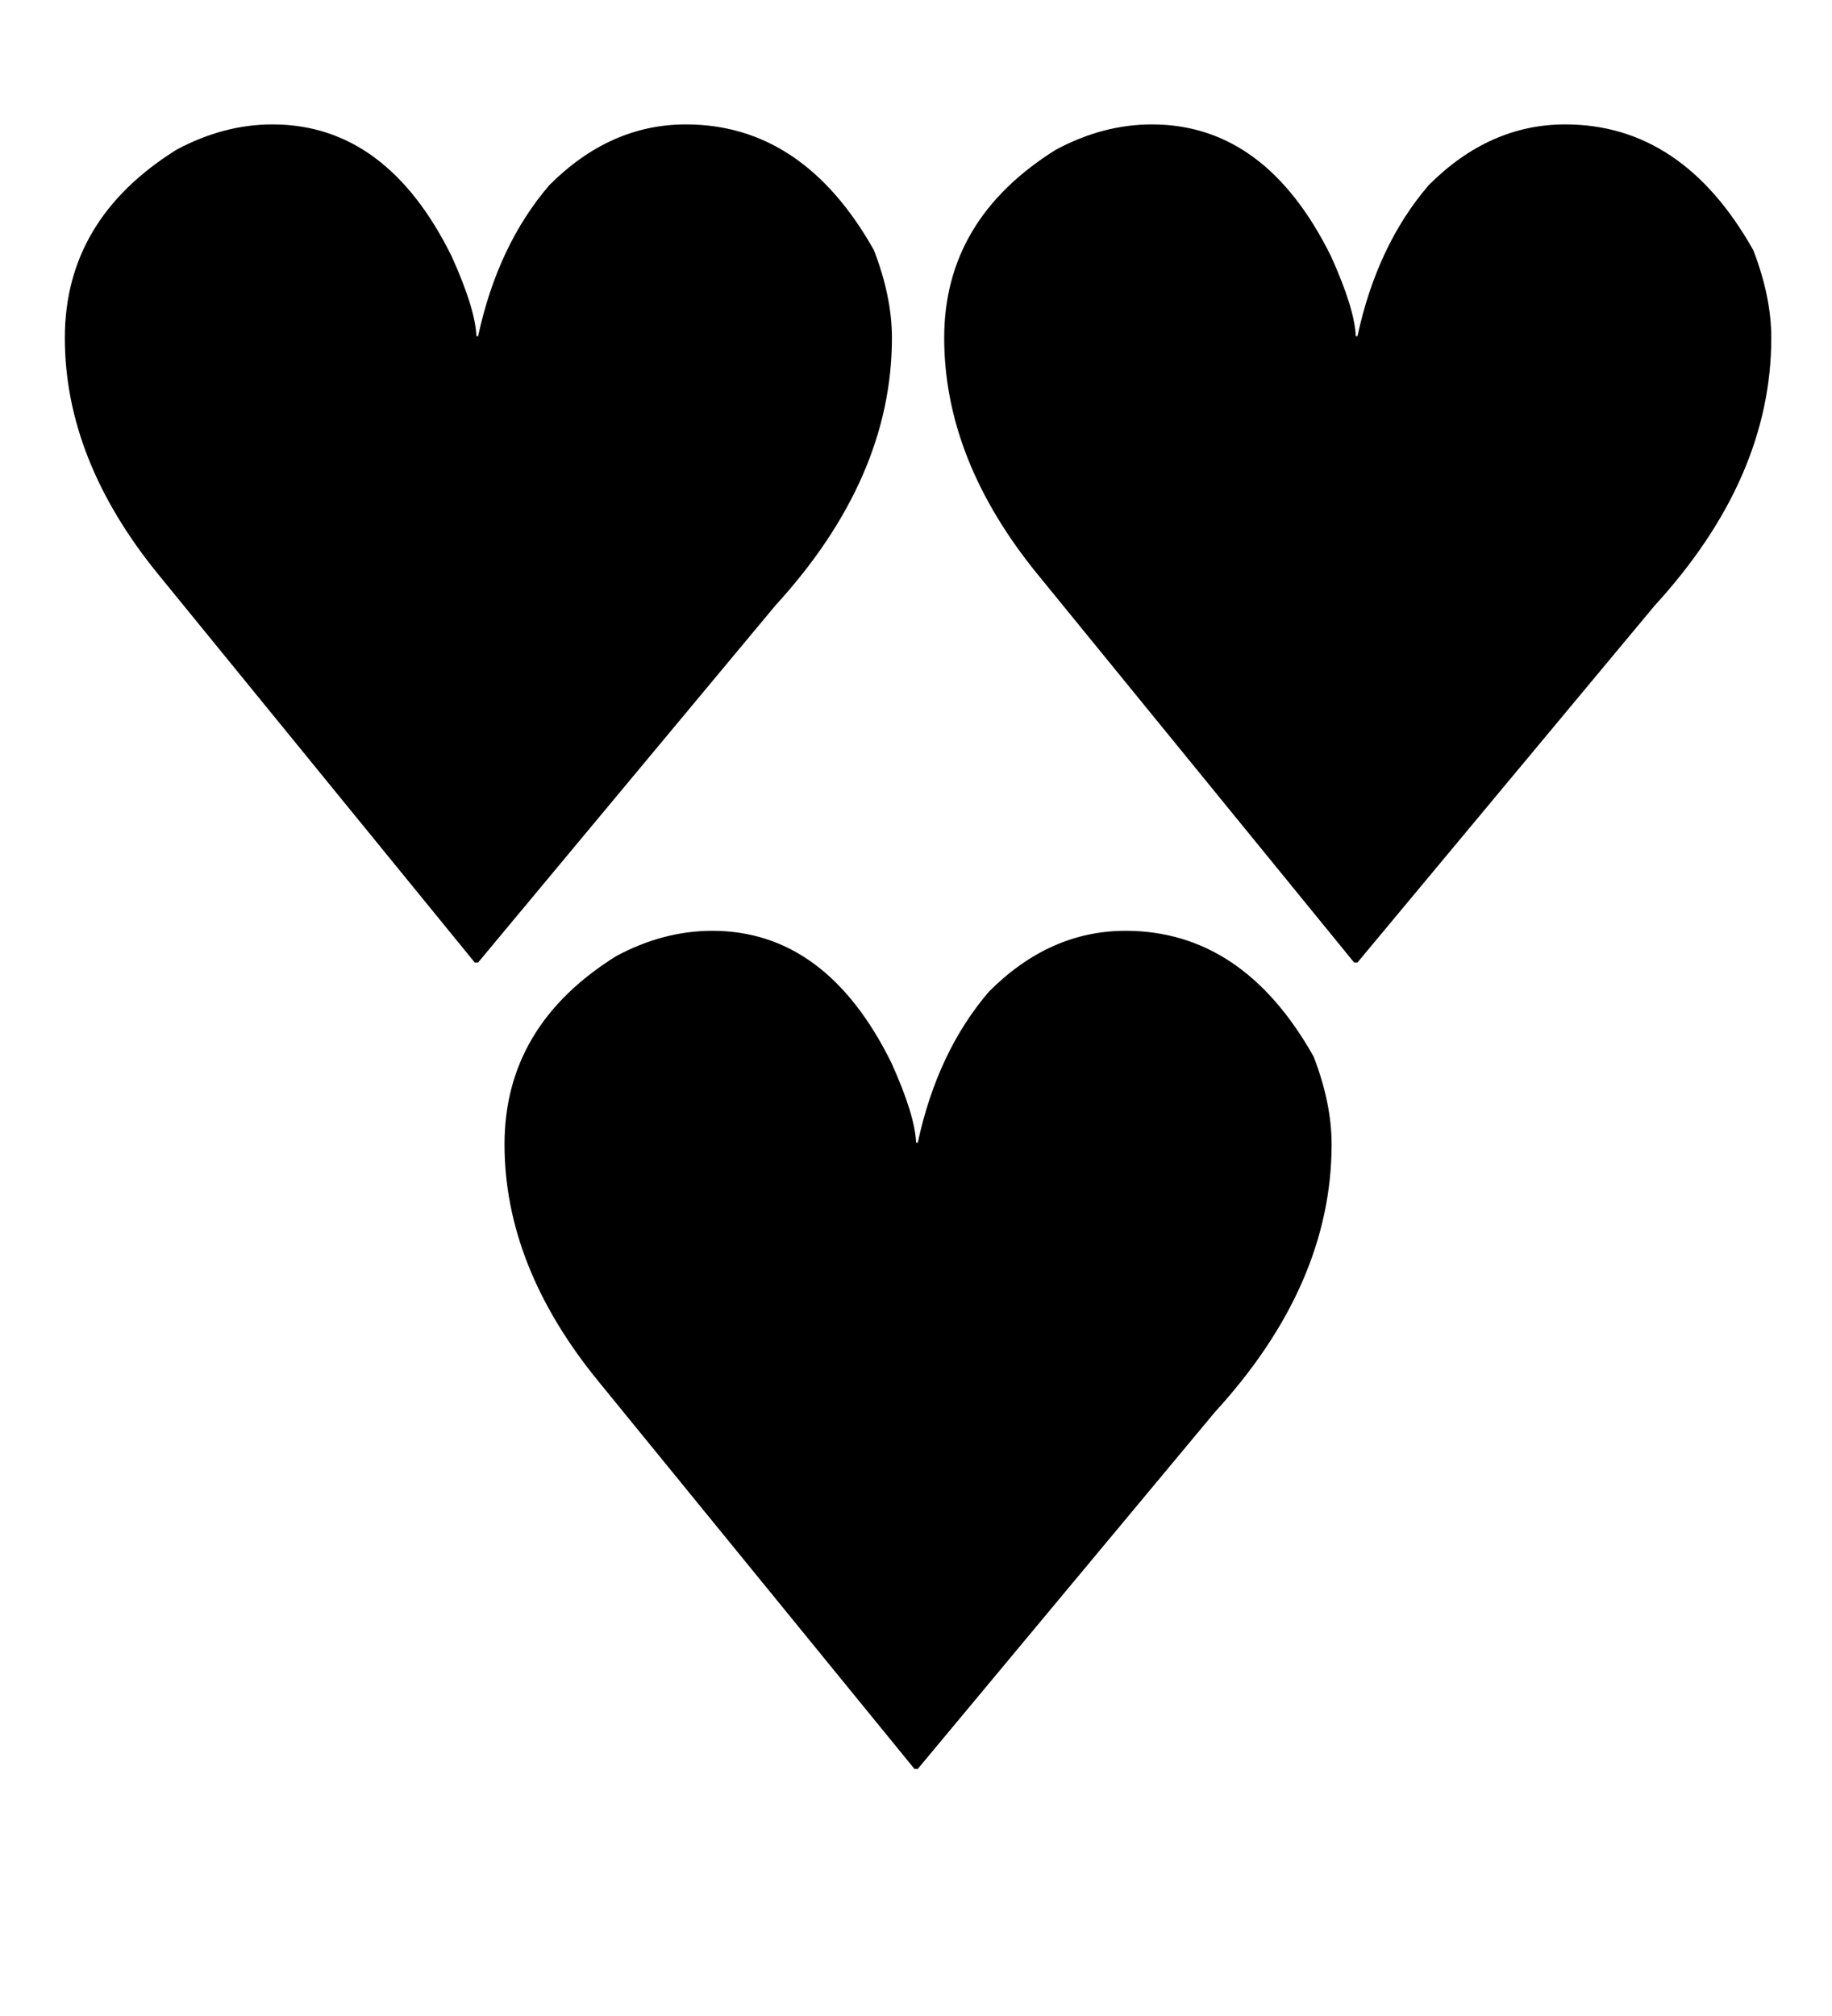 <?xml version="1.0" encoding="UTF-8" standalone="no"?>
<svg
   xmlns:dc="http://purl.org/dc/elements/1.1/"
   xmlns:cc="http://creativecommons.org/ns#"
   xmlns:rdf="http://www.w3.org/1999/02/22-rdf-syntax-ns#"
   xmlns:svg="http://www.w3.org/2000/svg"
   xmlns="http://www.w3.org/2000/svg"
   xmlns:sodipodi="http://sodipodi.sourceforge.net/DTD/sodipodi-0.dtd"
   xmlns:inkscape="http://www.inkscape.org/namespaces/inkscape"
   viewBox="0 0 100 110"
   version="1.1"
   id="svg23"
   sodipodi:docname="heart_three.svg"
   inkscape:version="0.92.4 (5da689c313, 2019-01-14)">
  <defs
     id="defs27" />
  <sodipodi:namedview
     pagecolor="#ffffff"
     bordercolor="#666666"
     borderopacity="1"
     objecttolerance="10"
     gridtolerance="10"
     guidetolerance="10"
     inkscape:pageopacity="0"
     inkscape:pageshadow="2"
     inkscape:window-width="1868"
     inkscape:window-height="1016"
     id="namedview25"
     showgrid="false"
     inkscape:zoom="2"
     inkscape:cx="-124.05555"
     inkscape:cy="87.393861"
     inkscape:window-x="52"
     inkscape:window-y="27"
     inkscape:window-maximized="1"
     inkscape:current-layer="svg23"
     showguides="true"
     inkscape:guide-bbox="true" />
  <g
     aria-label="♥"
     style="font-style:normal;font-variant:normal;font-weight:normal;font-stretch:normal;font-size:16px;line-height:1;font-family:sans-serif;-inkscape-font-specification:'sans-serif, Normal';font-variant-ligatures:normal;font-variant-position:normal;font-variant-caps:normal;font-variant-numeric:normal;font-variant-alternates:normal;text-indent:0;text-align:center;text-decoration:none;text-decoration-line:none;text-decoration-style:solid;text-decoration-color:#000000;letter-spacing:0px;word-spacing:0px;text-transform:none;writing-mode:lr-tb;direction:ltr;text-orientation:mixed;dominant-baseline:auto;baseline-shift:baseline;text-anchor:middle;white-space:normal;shape-padding:0;opacity:1;vector-effect:none;fill:#000000;fill-opacity:1;stroke:none;stroke-width:2.548;stroke-linecap:butt;stroke-linejoin:miter;stroke-miterlimit:4;stroke-dasharray:none;stroke-dashoffset:0;stroke-opacity:1"
     id="text1423"
     transform="matrix(0.392,0,0,0.392,121.563,38.209)">
    <path
       d="M -272.152,-80.156 Q -256.28,-80.156 -247.21,-61.782 -243.926,-54.511 -243.77,-50.679 H -243.535 Q -240.799,-63.346 -233.605,-71.712 -225.161,-80.156 -214.606,-80.156 -198.264,-80.156 -188.413,-62.642 -185.911,-56.153 -185.911,-50.445 -185.911,-30.898 -202.174,-13.149 L -243.535,36.5 H -244.004 L -287.946,-17.371 Q -301.081,-33.4 -301.081,-50.445 -301.081,-66.942 -285.522,-76.638 -278.954,-80.156 -272.152,-80.156 Z"
       style="stroke:none;stroke-width:2.548;stroke-opacity:1"
       id="path1425"
       inkscape:connector-curvature="0" />
  </g>
  <g
     aria-label="♥"
     style="font-style:normal;font-variant:normal;font-weight:normal;font-stretch:normal;font-size:16px;line-height:1;font-family:sans-serif;-inkscape-font-specification:'sans-serif, Normal';font-variant-ligatures:normal;font-variant-position:normal;font-variant-caps:normal;font-variant-numeric:normal;font-variant-alternates:normal;text-indent:0;text-align:center;text-decoration:none;text-decoration-line:none;text-decoration-style:solid;text-decoration-color:#000000;letter-spacing:0px;word-spacing:0px;text-transform:none;writing-mode:lr-tb;direction:ltr;text-orientation:mixed;dominant-baseline:auto;baseline-shift:baseline;text-anchor:middle;white-space:normal;shape-padding:0;opacity:1;vector-effect:none;fill:#000000;fill-opacity:1;stroke:none;stroke-width:2.548;stroke-linecap:butt;stroke-linejoin:miter;stroke-miterlimit:4;stroke-dasharray:none;stroke-dashoffset:0;stroke-opacity:1"
     id="text1423-4"
     transform="matrix(0.392,0,0,0.392,145.563,82.209)">
    <path
       d="M -272.152,-80.156 Q -256.28,-80.156 -247.21,-61.782 -243.926,-54.511 -243.77,-50.679 H -243.535 Q -240.799,-63.346 -233.605,-71.712 -225.161,-80.156 -214.606,-80.156 -198.264,-80.156 -188.413,-62.642 -185.911,-56.153 -185.911,-50.445 -185.911,-30.898 -202.174,-13.149 L -243.535,36.5 H -244.004 L -287.946,-17.371 Q -301.081,-33.4 -301.081,-50.445 -301.081,-66.942 -285.522,-76.638 -278.954,-80.156 -272.152,-80.156 Z"
       style="stroke:none;stroke-width:2.548;stroke-opacity:1"
       id="path1425-3"
       inkscape:connector-curvature="0" />
  </g>
  <g
     aria-label="♥"
     style="font-style:normal;font-variant:normal;font-weight:normal;font-stretch:normal;font-size:16px;line-height:1;font-family:sans-serif;-inkscape-font-specification:'sans-serif, Normal';font-variant-ligatures:normal;font-variant-position:normal;font-variant-caps:normal;font-variant-numeric:normal;font-variant-alternates:normal;text-indent:0;text-align:center;text-decoration:none;text-decoration-line:none;text-decoration-style:solid;text-decoration-color:#000000;letter-spacing:0px;word-spacing:0px;text-transform:none;writing-mode:lr-tb;direction:ltr;text-orientation:mixed;dominant-baseline:auto;baseline-shift:baseline;text-anchor:middle;white-space:normal;shape-padding:0;opacity:1;vector-effect:none;fill:#000000;fill-opacity:1;stroke:none;stroke-width:2.548;stroke-linecap:butt;stroke-linejoin:miter;stroke-miterlimit:4;stroke-dasharray:none;stroke-dashoffset:0;stroke-opacity:1"
     id="text1423-7"
     transform="matrix(0.392,0,0,0.392,169.563,38.209)">
    <path
       d="M -272.152,-80.156 Q -256.28,-80.156 -247.21,-61.782 -243.926,-54.511 -243.77,-50.679 H -243.535 Q -240.799,-63.346 -233.605,-71.712 -225.161,-80.156 -214.606,-80.156 -198.264,-80.156 -188.413,-62.642 -185.911,-56.153 -185.911,-50.445 -185.911,-30.898 -202.174,-13.149 L -243.535,36.5 H -244.004 L -287.946,-17.371 Q -301.081,-33.4 -301.081,-50.445 -301.081,-66.942 -285.522,-76.638 -278.954,-80.156 -272.152,-80.156 Z"
       style="stroke:none;stroke-width:2.548;stroke-opacity:1"
       id="path1425-4"
       inkscape:connector-curvature="0" />
  </g>
</svg>
